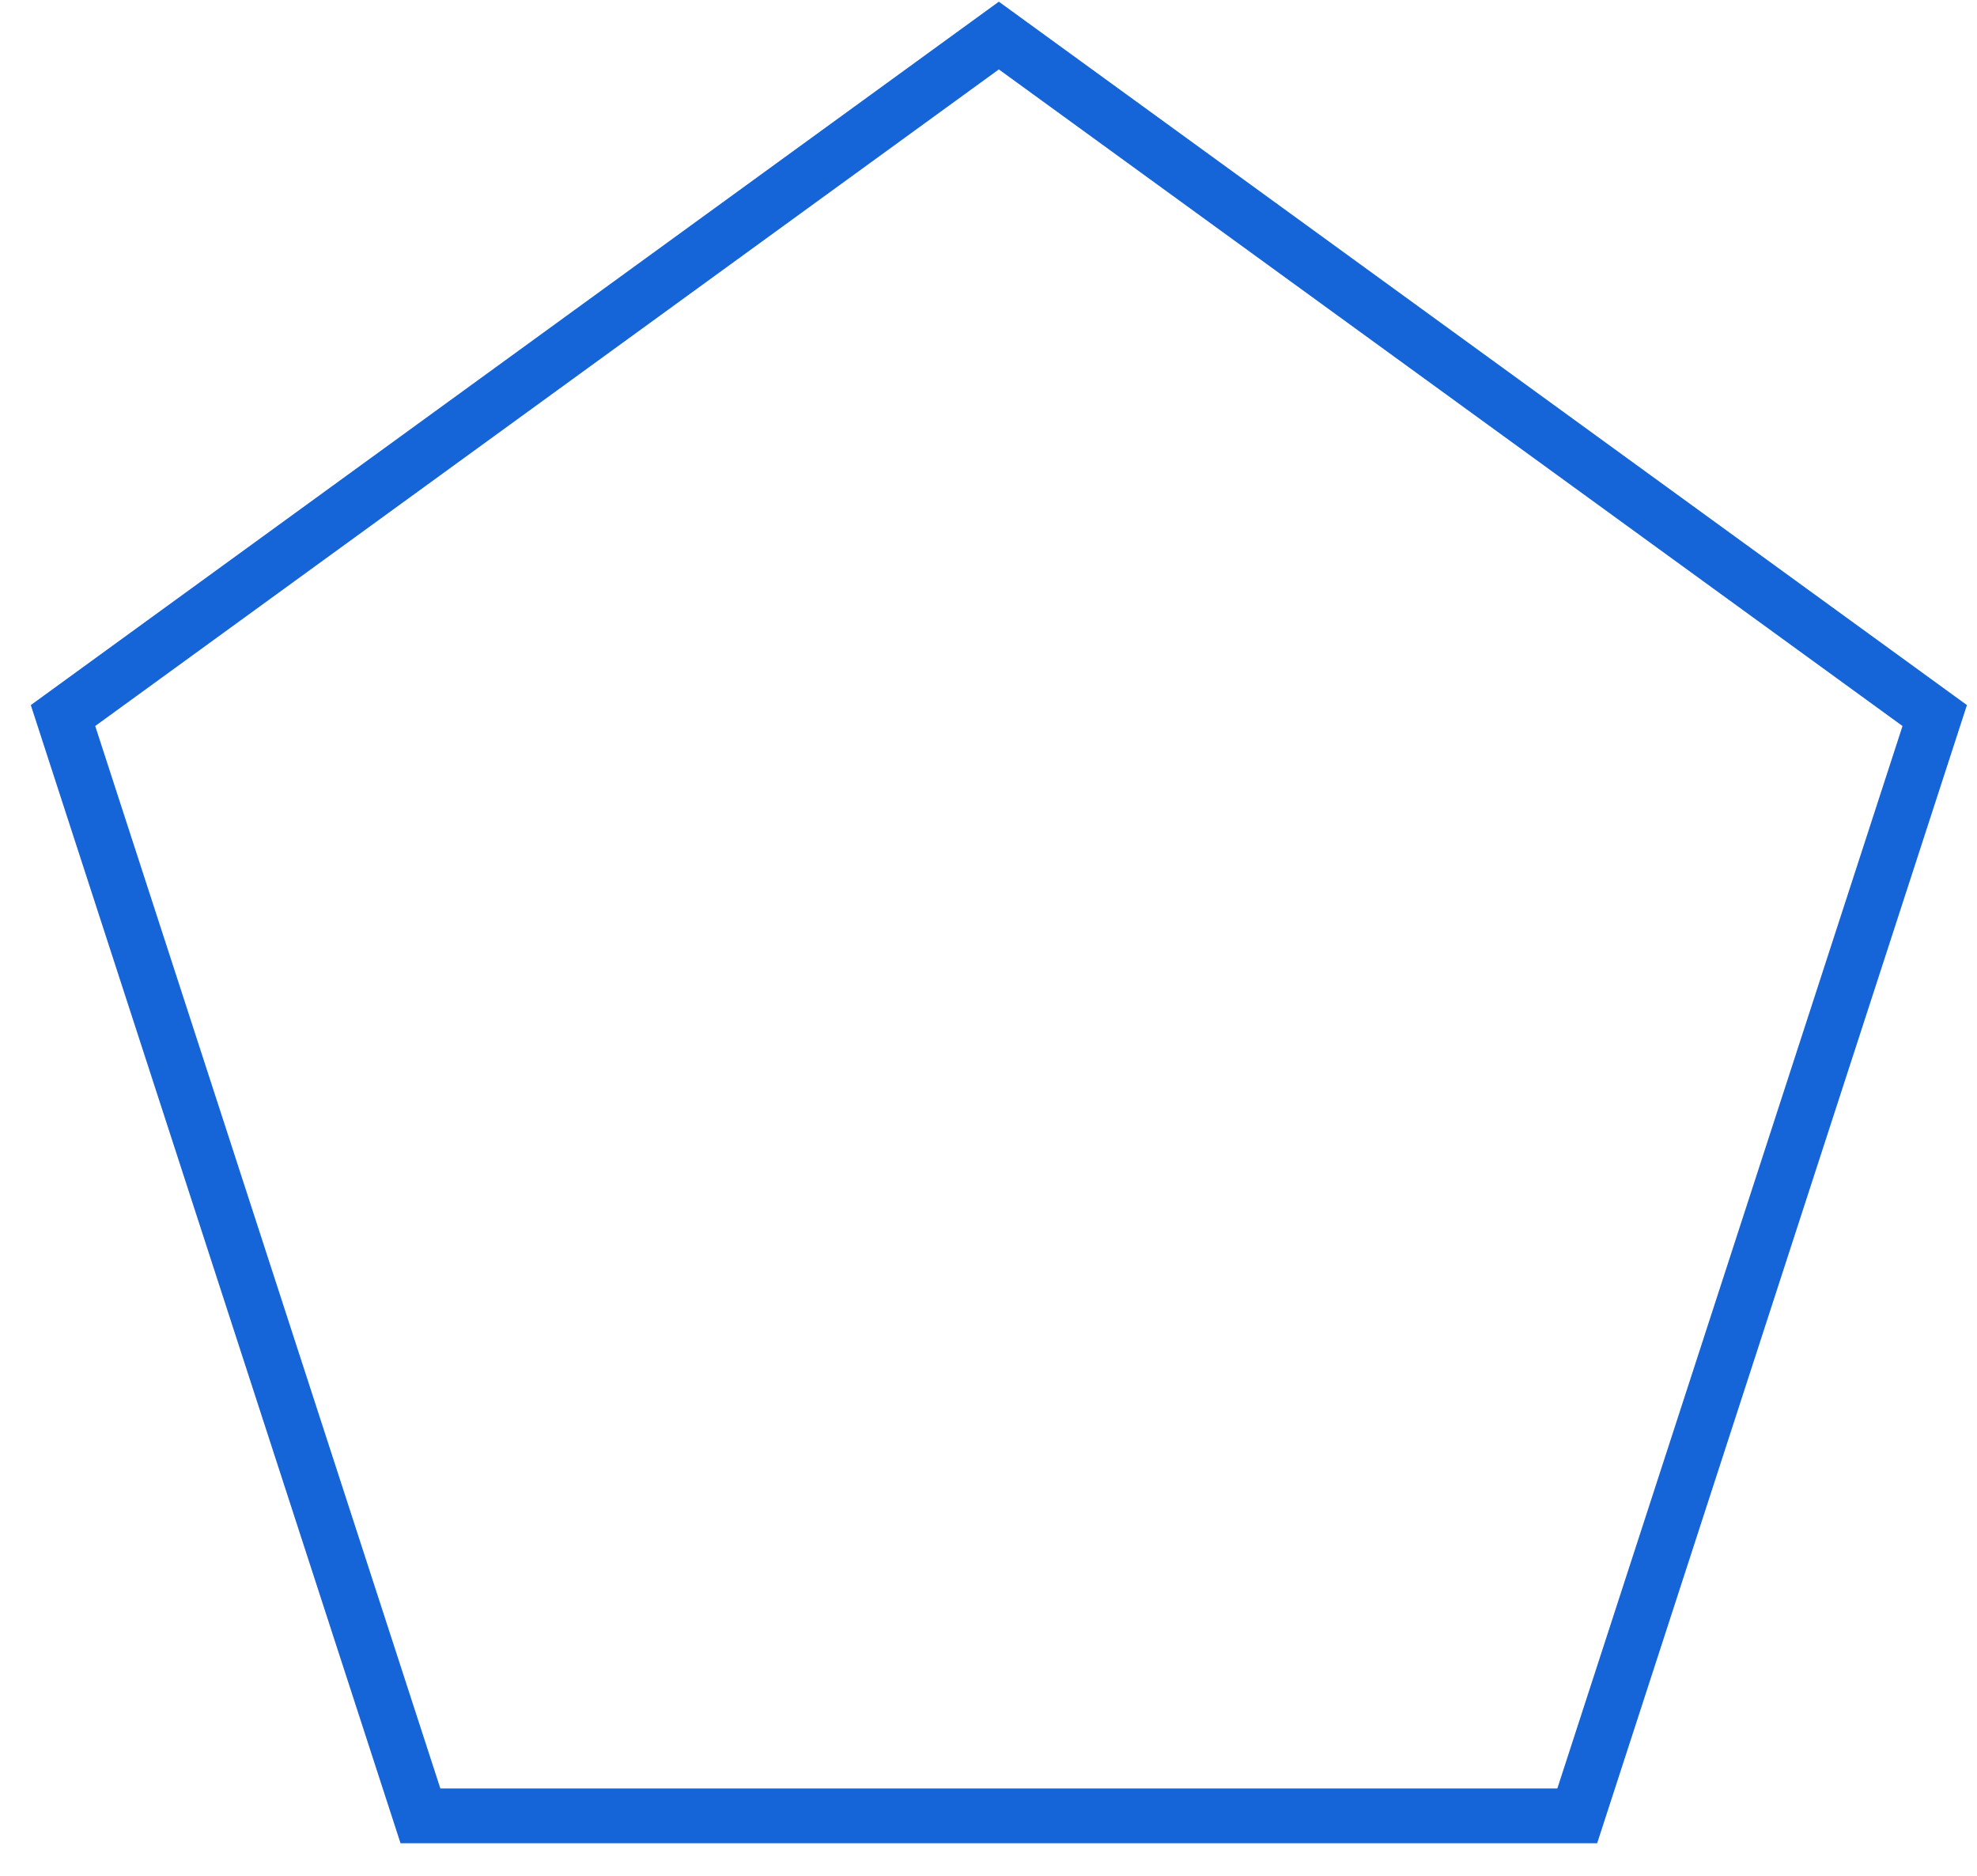 <svg width="39" height="37" viewBox="0 0 39 37" fill="none" xmlns="http://www.w3.org/2000/svg">
<path d="M1.243 14.114L19.704 0.701L38.166 14.114L31.114 35.817H8.294L1.243 14.114Z" stroke="#1565D8" stroke-width="1.081"/>
</svg>
